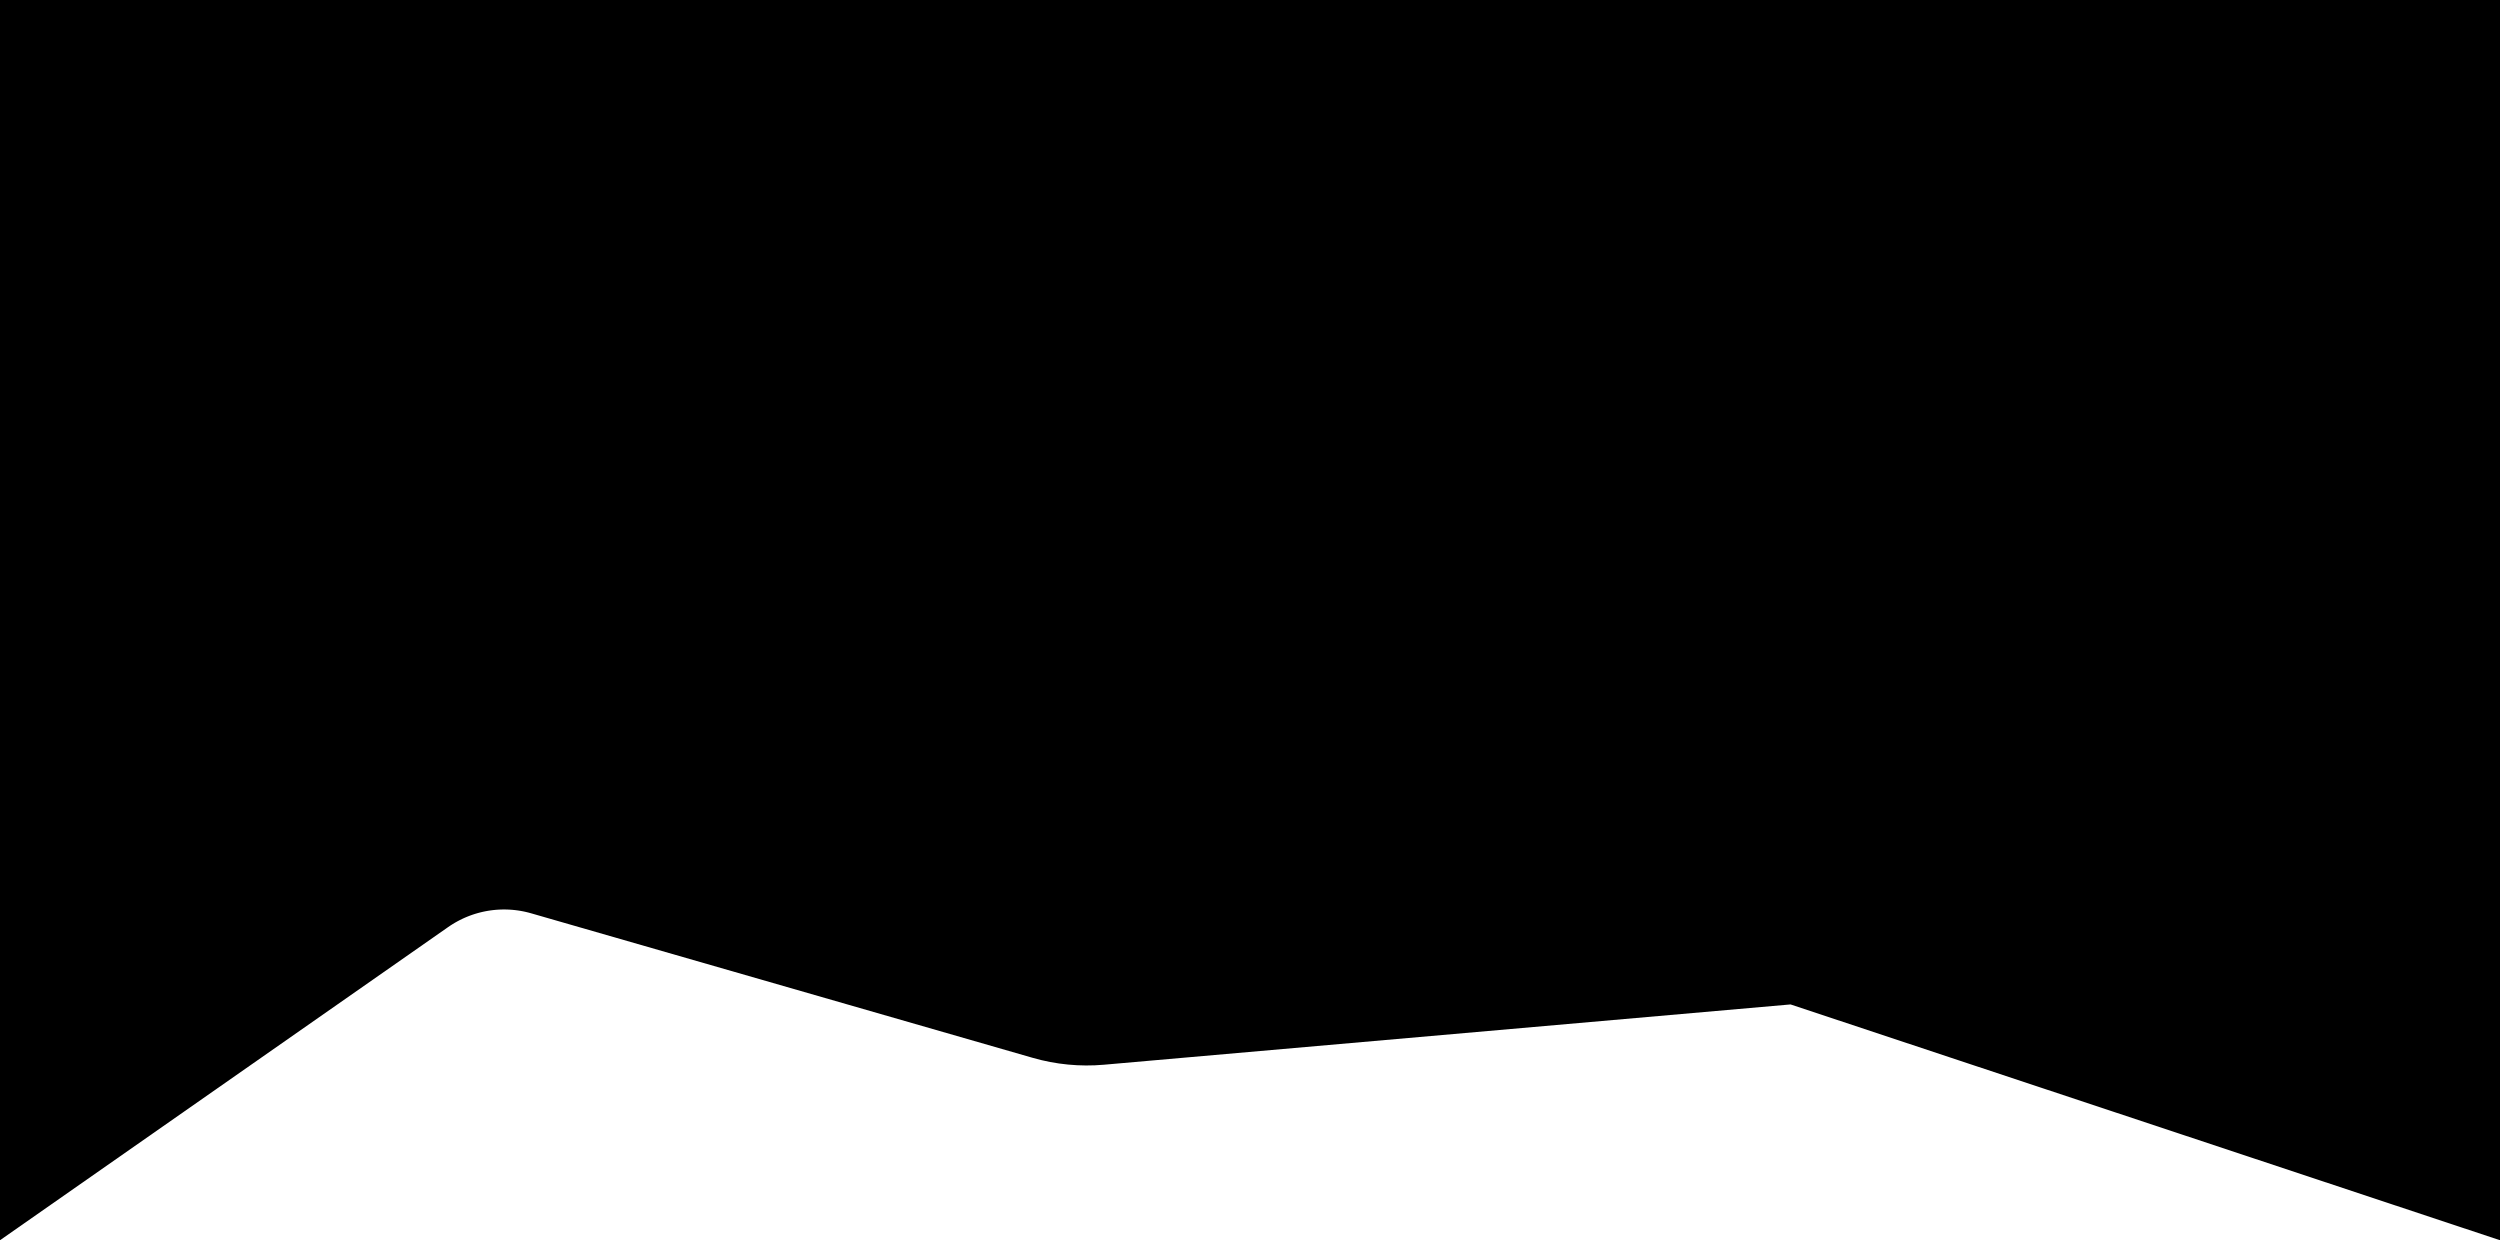 <?xml version="1.0" encoding="utf-8"?>
<svg width="1280px" height="635px" viewBox="0 0 1280 635" version="1.1" xmlns:xlink="http://www.w3.org/1999/xlink" xmlns="http://www.w3.org/2000/svg">
  <path d="M0 0L1280 0L1280 635L916.759 514.269L565.192 545.139Q560.605 545.542 556 545.522Q551.396 545.501 546.812 545.057Q542.229 544.614 537.705 543.751Q533.182 542.888 528.757 541.613L271.926 467.606Q271.258 467.414 270.584 467.24Q269.911 467.066 269.232 466.911Q268.554 466.755 267.872 466.619Q267.19 466.483 266.504 466.366Q265.818 466.249 265.129 466.151Q264.441 466.052 263.749 465.974Q263.058 465.895 262.365 465.835Q261.672 465.776 260.977 465.735Q260.283 465.695 259.587 465.674Q258.892 465.653 258.196 465.652Q257.501 465.65 256.805 465.668Q256.11 465.686 255.415 465.723Q254.72 465.76 254.027 465.816Q253.333 465.873 252.642 465.948Q251.95 466.024 251.261 466.119Q250.572 466.214 249.886 466.328Q249.199 466.442 248.516 466.575Q247.834 466.708 247.155 466.86Q246.476 467.012 245.801 467.183Q245.127 467.354 244.458 467.544Q243.788 467.733 243.124 467.941Q242.461 468.149 241.803 468.376Q241.145 468.603 240.494 468.847Q239.842 469.092 239.198 469.355Q238.554 469.617 237.917 469.898Q237.281 470.179 236.652 470.477Q236.024 470.775 235.404 471.091Q234.784 471.406 234.173 471.739Q233.562 472.072 232.96 472.421Q232.359 472.771 231.767 473.137Q231.175 473.503 230.594 473.885Q230.013 474.268 229.443 474.666L0 635L0 0Z" id="Rectangle" fill="#000000" fill-rule="evenodd" stroke="none" />
</svg>